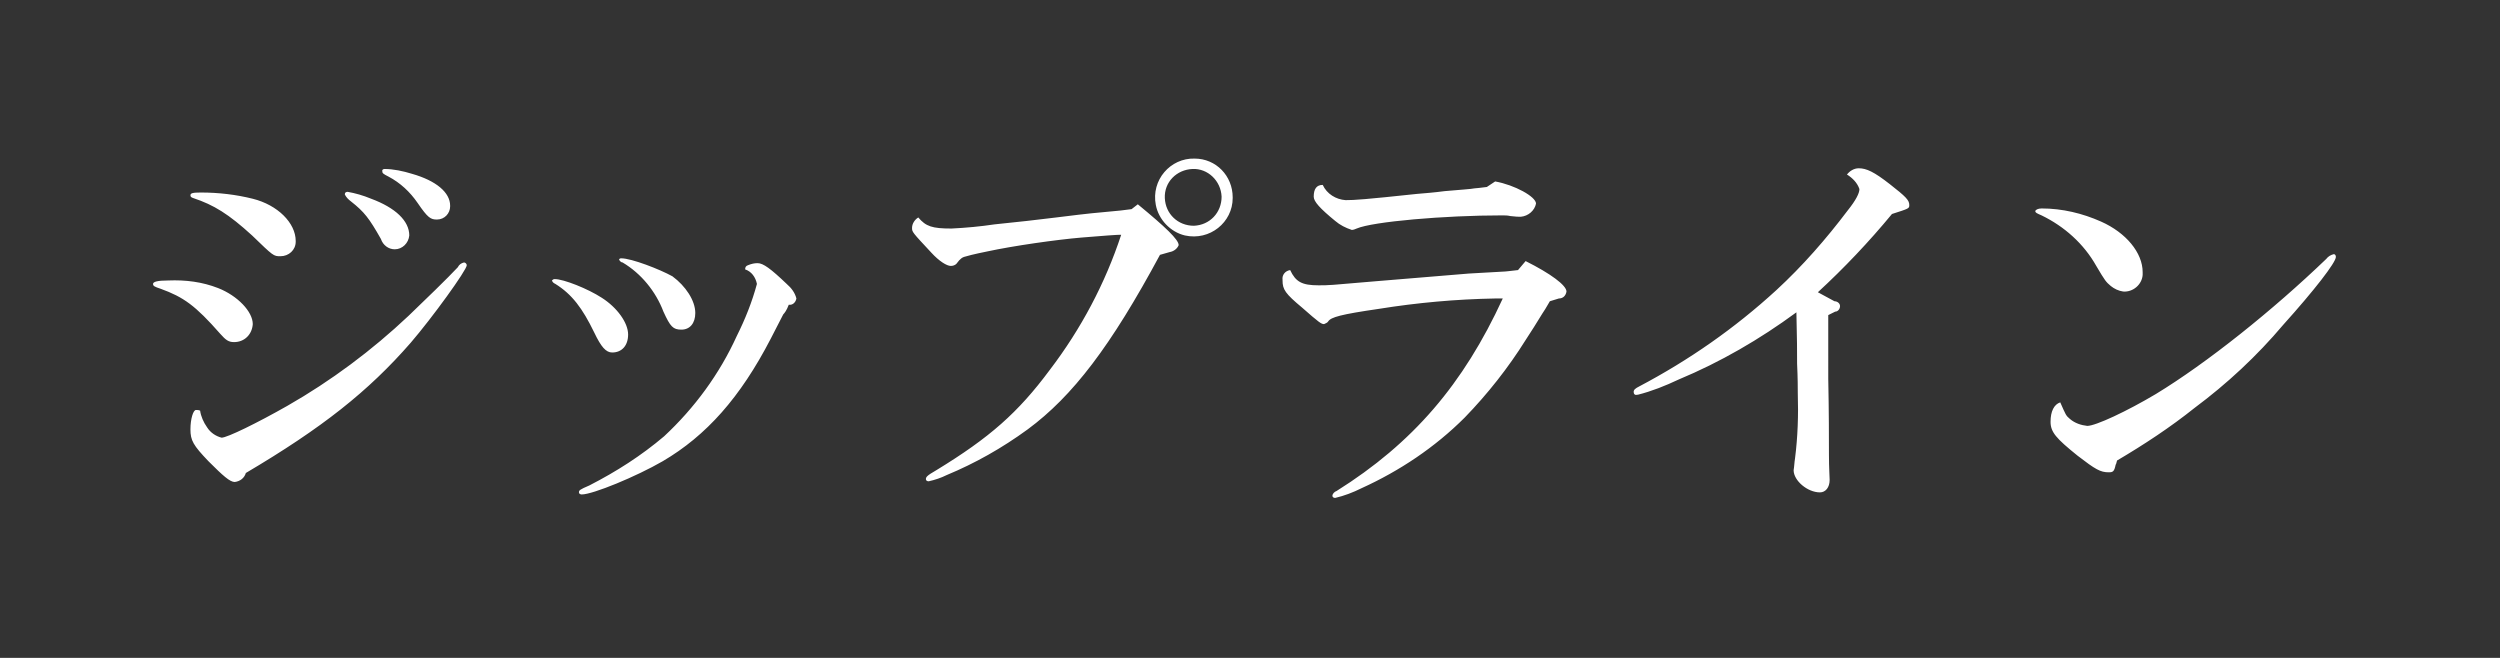 <?xml version="1.0" encoding="utf-8"?>
<!-- Generator: Adobe Illustrator 24.1.0, SVG Export Plug-In . SVG Version: 6.00 Build 0)  -->
<svg version="1.1" id="Layer_1" xmlns="http://www.w3.org/2000/svg" xmlns:xlink="http://www.w3.org/1999/xlink" x="0px" y="0px"
	 viewBox="0 0 361 95" style="enable-background:new 0 0 361 95;" xml:space="preserve">
<rect x="0" y="0" width="361" height="95" fill="#333333" stroke="none"/>
<style type="text/css">
	.st0{fill-rule:evenodd;clip-rule:evenodd;fill:#FFFFFF;}
</style>
<path id="ジップライン" class="st0" d="M24.3,40.5c-1.6,0-2.2,0.2-2.2,0.5c0,0.3,0.2,0.4,1.1,0.7c3.3,1.2,5,2.4,8.6,6.5
	c0.8,0.9,1.2,1.2,2,1.2c1.5,0,2.6-1.1,2.7-2.6c0-1.8-2.2-4.1-5-5.2C29.2,40.7,26.8,40.4,24.3,40.5z M35.5,68.3
	c11-6.5,17.7-11.8,23.8-18.8c3.1-3.6,8.1-10.5,8.1-11.2c0-0.2-0.2-0.4-0.4-0.4c0,0,0,0,0,0c-0.4,0.1-0.7,0.3-0.9,0.7
	c-1.4,1.5-4.9,4.9-7.1,7c-5.3,5-11.2,9.4-17.5,13c-4.4,2.5-8.7,4.6-9.5,4.6c-0.8-0.2-1.6-0.7-2.1-1.5c-0.5-0.7-0.9-1.6-1-2.4
	c-0.2-0.1-0.4-0.1-0.6-0.1c-0.4,0-0.8,1.3-0.8,2.8c0,1.6,0.4,2.3,2.6,4.6c2.1,2.1,3.1,3,3.8,3C34.7,69.5,35.3,69,35.5,68.3
	L35.5,68.3z M29,27.8c-1.2,0-1.5,0.1-1.5,0.4c0,0.2,0.1,0.3,0.4,0.4c3,1,5.1,2.3,8.5,5.4c3.1,3,3.1,3,4.1,3c1.2,0,2.2-0.9,2.2-2.1
	c0,0,0-0.1,0-0.1c0-2.6-2.6-5.2-6.2-6.1C34.1,28.1,31.6,27.8,29,27.8z M50.2,27.7c-0.2,0-0.4,0.1-0.4,0.3c0,0,0,0,0,0.1
	c0.2,0.4,0.5,0.7,0.9,1c1.9,1.5,2.6,2.4,4.3,5.4c0.3,0.9,1.1,1.5,2,1.5c1.1,0,2-0.9,2.1-2c0-2.1-2-4-5.5-5.3
	C52.4,28.2,51.3,27.9,50.2,27.7z M55.5,24.4c-0.1,0-0.3,0.1-0.3,0.2c0,0,0,0,0,0.1c0,0.3,0.1,0.4,0.9,0.8c1.7,0.9,3.1,2.2,4.2,3.8
	c1.5,2.2,1.9,2.4,2.8,2.4c1.1,0,1.9-0.9,1.9-1.9c0,0,0-0.1,0-0.1c0-1.9-2-3.6-5.5-4.6C58.2,24.7,56.8,24.4,55.5,24.4L55.5,24.4z
	 M80.1,40.3c-0.2,0-0.3,0.1-0.4,0.2c0.1,0.3,0.3,0.4,0.5,0.5c2.4,1.5,3.9,3.5,5.6,7c1,2.1,1.7,2.9,2.6,2.9c1.4,0,2.3-1,2.3-2.6
	c0-1.7-1.6-3.9-3.8-5.3C84.9,41.7,81.4,40.3,80.1,40.3z M113.9,44c0.5,0.1,1-0.3,1.1-0.9c-0.2-0.8-0.7-1.5-1.4-2.1
	c-2.3-2.2-3.4-3-4.2-3c-0.5,0-0.9,0.1-1.4,0.3c-0.3,0.1-0.4,0.3-0.4,0.6c0.9,0.3,1.5,1.1,1.7,2.1c-0.7,2.6-1.7,5.1-2.9,7.5
	c-2.5,5.5-6.1,10.4-10.5,14.5c-3.3,2.8-6.9,5.1-10.8,7.1c-1.4,0.6-1.5,0.7-1.5,1c0,0.2,0.2,0.3,0.4,0.3c1.6,0,7.9-2.6,11.7-4.8
	c6.3-3.7,11.2-9.2,15.6-17.7c0.6-1.2,1.2-2.3,1.8-3.5C113.3,45.2,113.6,44.8,113.9,44L113.9,44z M89.7,37.3c-0.2,0-0.3,0.1-0.3,0.2
	c0.1,0.2,0.3,0.4,0.5,0.4c2.7,1.6,4.8,4.2,5.9,7.1c1,2.2,1.4,2.6,2.6,2.6s2-0.9,2-2.4c0-1.8-1.4-3.9-3.3-5.3
	C95.3,38.9,91.2,37.3,89.7,37.3L89.7,37.3z M168.9,36.4c0.6-0.1,1.1-0.5,1.3-1c0-0.8-1.9-2.6-5.9-5.9l-0.9,0.7l-1.6,0.2l-4.2,0.4
	l-1.8,0.2c-1.5,0.2-5,0.6-7.5,0.9l-4.7,0.5c-2,0.3-4.1,0.5-6.2,0.6c-2.8,0-3.7-0.3-4.8-1.6c-0.5,0.3-0.9,0.9-0.9,1.5
	c0,0.6,0,0.6,2.8,3.6c1.1,1.2,2.2,1.9,2.8,1.9c0.3,0,0.6-0.1,0.8-0.3l0.4-0.5c0.2-0.2,0.4-0.4,0.7-0.5c0.3-0.1,1.4-0.4,3.4-0.8
	c3.7-0.8,10-1.7,13.6-2L160,34c0.3,0,1.1-0.1,1.9-0.1c-2.3,7-5.8,13.6-10.3,19.5c-4.6,6.2-8.7,9.8-16.4,14.5c-1.4,0.8-1.5,1-1.5,1.3
	c0,0.2,0.2,0.3,0.4,0.3c0,0,0,0,0,0c0.9-0.2,1.8-0.5,2.6-0.9c4.1-1.7,8-3.9,11.7-6.6c6.5-4.8,12-12,19.1-25.2L168.9,36.4z
	 M172.5,22.9c-3.5-0.1-6.3,3.1-5.6,6.7c0.4,2.1,2.1,3.9,4.2,4.4c3.6,0.8,6.9-1.9,6.9-5.4c0,0,0-0.1,0-0.1
	C178,25.4,175.6,22.9,172.5,22.9L172.5,22.9z M172.2,24.4c2.2-0.1,4.1,1.7,4.2,4c0,0,0,0,0,0c0,2.3-1.7,4.1-4,4.2
	c-2.3,0-4.1-1.7-4.2-4S169.9,24.5,172.2,24.4C172.2,24.4,172.2,24.4,172.2,24.4L172.2,24.4z M225.1,43.1c0.6,0,1-0.4,1.1-1
	c0-0.9-2.3-2.6-5.9-4.4l-1.1,1.3c-1,0.1-1.6,0.2-1.8,0.2l-5.3,0.3l-13.3,1.1c-6.9,0.6-6.9,0.6-8.4,0.6c-2.4,0-3.3-0.5-4.1-2.2
	c-0.7,0.1-1.2,0.7-1.1,1.4c0,0,0,0.1,0,0.1c0,1.3,0.4,1.9,2.8,3.9c2.5,2.2,2.8,2.4,3.2,2.4c0.2-0.1,0.5-0.2,0.6-0.4
	c0.4-0.6,1.8-1,7.3-1.8c5.6-0.9,11.2-1.4,16.8-1.5h1.1C211.3,55.5,204,64,193,70.9c-0.3,0.1-0.6,0.4-0.6,0.7c0,0.2,0.2,0.3,0.4,0.3
	c0,0,0,0,0,0c1.3-0.3,2.6-0.8,3.8-1.4c5.5-2.5,10.6-5.9,14.9-10.2c3.3-3.4,6.3-7.2,8.8-11.2c0.8-1.2,1.6-2.5,2.4-3.8
	c0.2-0.3,0.6-0.9,1.1-1.8L225.1,43.1z M214.7,27c-0.8,0.1-1.6,0.2-1.8,0.2c-0.4,0.1-2.1,0.2-4.3,0.4c-1.5,0.2-2.8,0.3-4,0.4
	c-7.5,0.8-9,0.9-10.3,0.9c-1.4-0.1-2.7-0.9-3.3-2.2c-0.9,0-1.3,0.6-1.3,1.7c0,0.7,0.9,1.7,3.1,3.5c0.7,0.6,1.5,1,2.4,1.3
	c0.2,0,0.5-0.1,0.7-0.2c2.3-1,12.7-1.9,21-1.9c0.4,0,0.8,0,1.2,0.1c0.8,0.1,1.2,0.1,1.5,0.1c1.1-0.1,2-0.9,2.2-1.9
	c0-1-3.1-2.7-5.9-3.2L214.7,27z M264,48.1v-2.6l1-0.5c0.4,0,0.7-0.4,0.7-0.8c0-0.4-0.4-0.7-0.8-0.7l0,0l-2.4-1.3
	c3.8-3.5,7.4-7.3,10.7-11.3c2.5-0.8,2.5-0.8,2.5-1.3c0-0.7-0.5-1.2-2.8-3c-2.3-1.8-3.4-2.3-4.5-2.3c-0.7,0-1.3,0.4-1.7,0.9
	c0.8,0.5,1.5,1.2,1.8,2.1c0,0.6-0.5,1.6-1.7,3.1c-3.1,4.1-6.5,8-10.3,11.5c-6,5.5-12.6,10.1-19.8,13.9c-0.6,0.3-0.8,0.5-0.8,0.8
	c0,0.3,0.2,0.5,0.5,0.4c0,0,0,0,0.1,0c2-0.5,4-1.3,5.9-2.2c6-2.5,11.7-5.8,17-9.7c0.1,4.6,0.1,5,0.1,7.4c0.1,2.1,0.1,3.6,0.1,4.3
	c0.1,3.1,0,6.3-0.4,9.4c-0.1,0.6-0.1,1.1-0.2,1.7c0,1.5,2,3.2,3.8,3.2c0.8,0,1.4-0.7,1.4-1.8c0-0.5-0.1-1.7-0.1-3.6
	c0-2.4,0-6.1-0.1-11L264,48.1L264,48.1z M294.8,30.1c-0.5,0-0.9,0.2-0.9,0.4c0,0.2,0.2,0.3,0.9,0.6c3.3,1.6,6.1,4.1,7.9,7.3
	c1.3,2.2,1.4,2.3,2.1,2.9c0.5,0.4,1.1,0.7,1.8,0.8c1.4,0.1,2.7-1,2.8-2.4c0-0.1,0-0.3,0-0.4c0-2.8-2.4-5.7-6-7.3
	C300.7,30.8,297.8,30.1,294.8,30.1L294.8,30.1z M297.5,58.1c-0.9,0.3-1.4,1.3-1.4,2.8c0,1.5,0.8,2.4,3.9,4.9c2.6,2,3.3,2.4,4.5,2.4
	c0.6,0,0.8-0.1,1-1.1c0.1-0.1,0.1-0.3,0.2-0.6c3.9-2.3,7.7-4.8,11.2-7.6c4.7-3.5,9-7.5,12.8-12c4.5-5,7.6-9,7.6-9.8
	c0-0.2-0.1-0.4-0.3-0.4c-0.4,0.1-0.8,0.3-1.1,0.7c-7.7,7.4-17.2,15-24.6,19.5c-4.2,2.5-8.7,4.6-9.9,4.6c-0.9-0.1-1.8-0.4-2.5-1
	C298.3,60,298.3,59.9,297.5,58.1L297.5,58.1z"/>
</svg>
